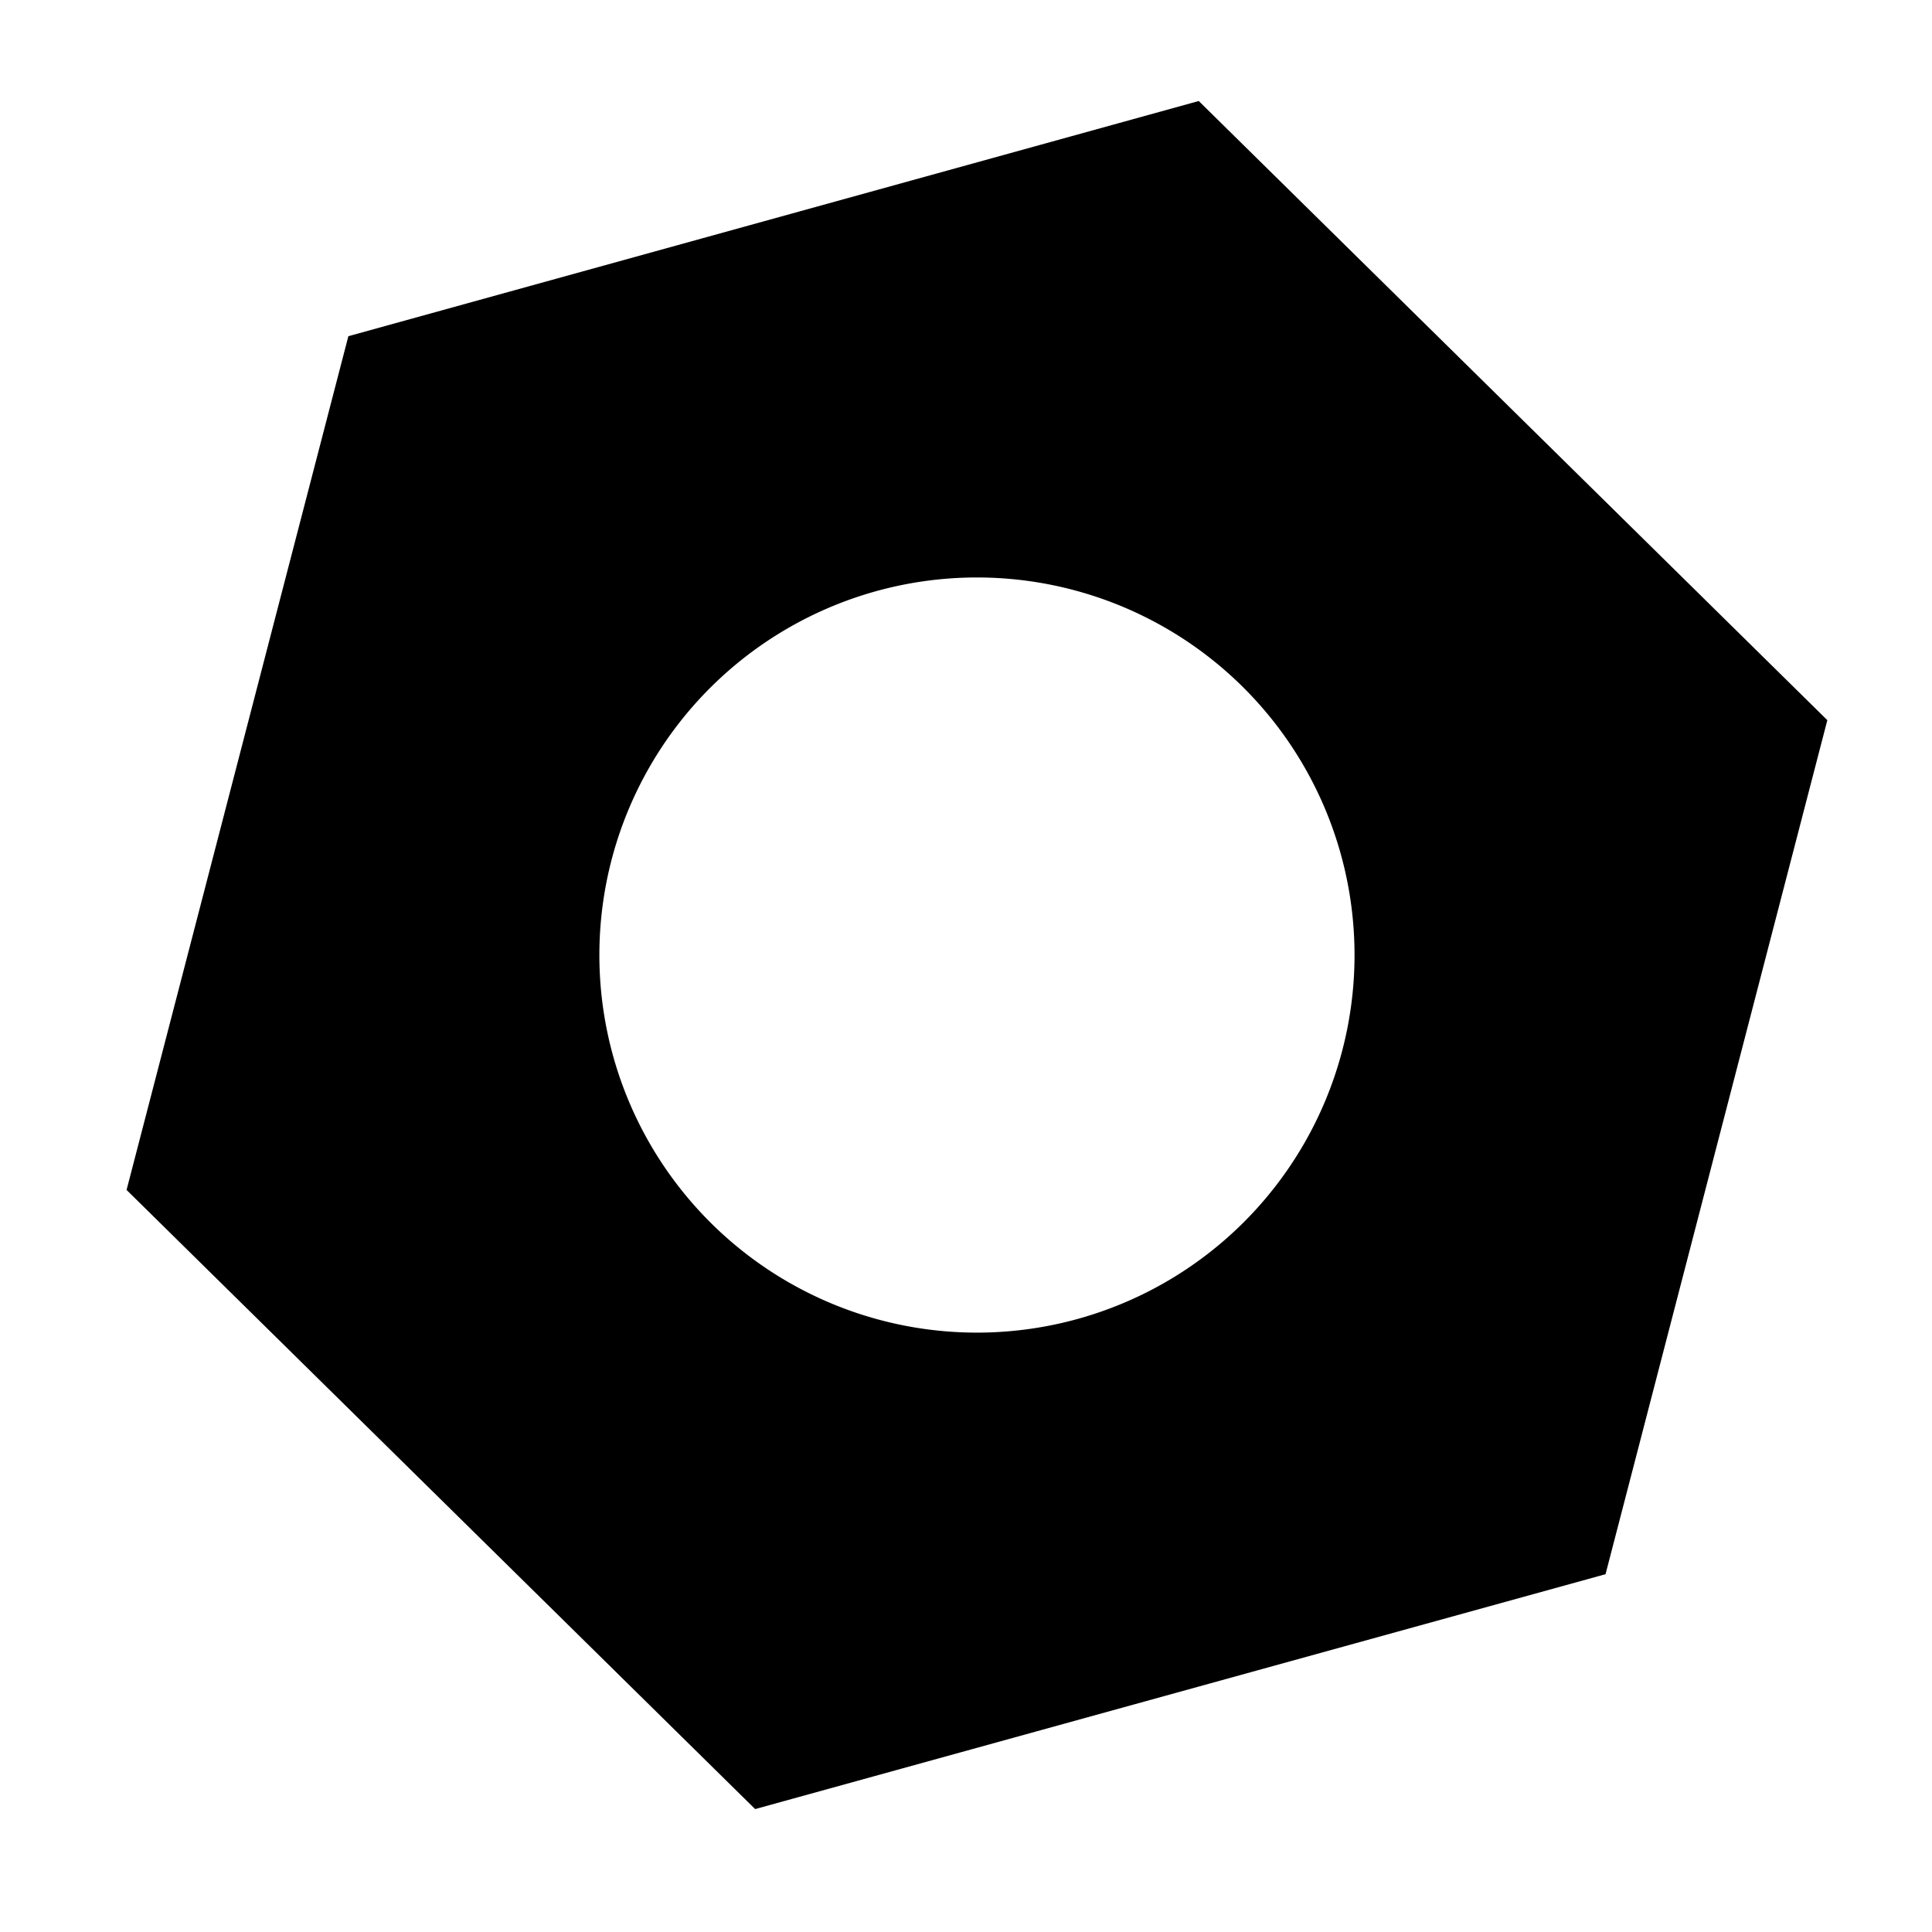 <?xml version="1.0" encoding="UTF-8" standalone="no"?>
<svg
   xmlns:dc="http://purl.org/dc/elements/1.1/"
   xmlns:cc="http://creativecommons.org/ns#"
   xmlns:rdf="http://www.w3.org/1999/02/22-rdf-syntax-ns#"
   xmlns:svg="http://www.w3.org/2000/svg"
   xmlns="http://www.w3.org/2000/svg"
   xmlns:sodipodi="http://sodipodi.sourceforge.net/DTD/sodipodi-0.dtd"
   xmlns:inkscape="http://www.inkscape.org/namespaces/inkscape"
   id="svg946"
   version="1.1"
   viewBox="0 0 6.35 6.35"
   height="24"
   width="24"
   sodipodi:docname="bolt_BLACK_24.svg"
   inkscape:version="0.92.2 (5c3e80d, 2017-08-06)">
  <sodipodi:namedview
     pagecolor="#ffffff"
     bordercolor="#666666"
     borderopacity="1"
     objecttolerance="10"
     gridtolerance="10"
     guidetolerance="10"
     inkscape:pageopacity="0"
     inkscape:pageshadow="2"
     inkscape:window-width="1920"
     inkscape:window-height="1025"
     id="namedview35"
     showgrid="false"
     inkscape:snap-page="true"
     showguides="true"
     inkscape:guide-bbox="true"
     inkscape:snap-bbox="true"
     inkscape:snap-bbox-edge-midpoints="true"
     inkscape:snap-bbox-midpoints="true"
     inkscape:bbox-nodes="true"
     inkscape:zoom="14.75"
     inkscape:cx="-27.983951"
     inkscape:cy="12.322301"
     inkscape:window-x="0"
     inkscape:window-y="27"
     inkscape:window-maximized="1"
     inkscape:current-layer="svg946">
    <sodipodi:guide
       position="-0.466,3.211"
       orientation="0,1"
       id="guide873"
       inkscape:locked="false" />
    <sodipodi:guide
       position="3.211,6.35"
       orientation="1,0"
       id="guide877"
       inkscape:locked="false" />
  </sodipodi:namedview>
  <defs
     id="defs940" />
  <path
     inkscape:connector-curvature="0"
     id="path1395"
     d="M 3.94,0.332 1.145,1.105 0.416,3.911 2.482,5.946 5.277,5.174 6.006,2.367 Z M 3.214,1.898 A 1.241,1.241 0 0 1 4.452,3.142 1.241,1.241 0 0 1 3.208,4.38 1.241,1.241 0 0 1 1.97,3.136 1.241,1.241 0 0 1 3.214,1.898 Z"
     style="opacity:1;fill:#000000;fill-opacity:1;stroke:none;stroke-width:0.178;stroke-miterlimit:4;stroke-dasharray:none;stroke-opacity:1;paint-order:stroke markers fill" />
</svg>
